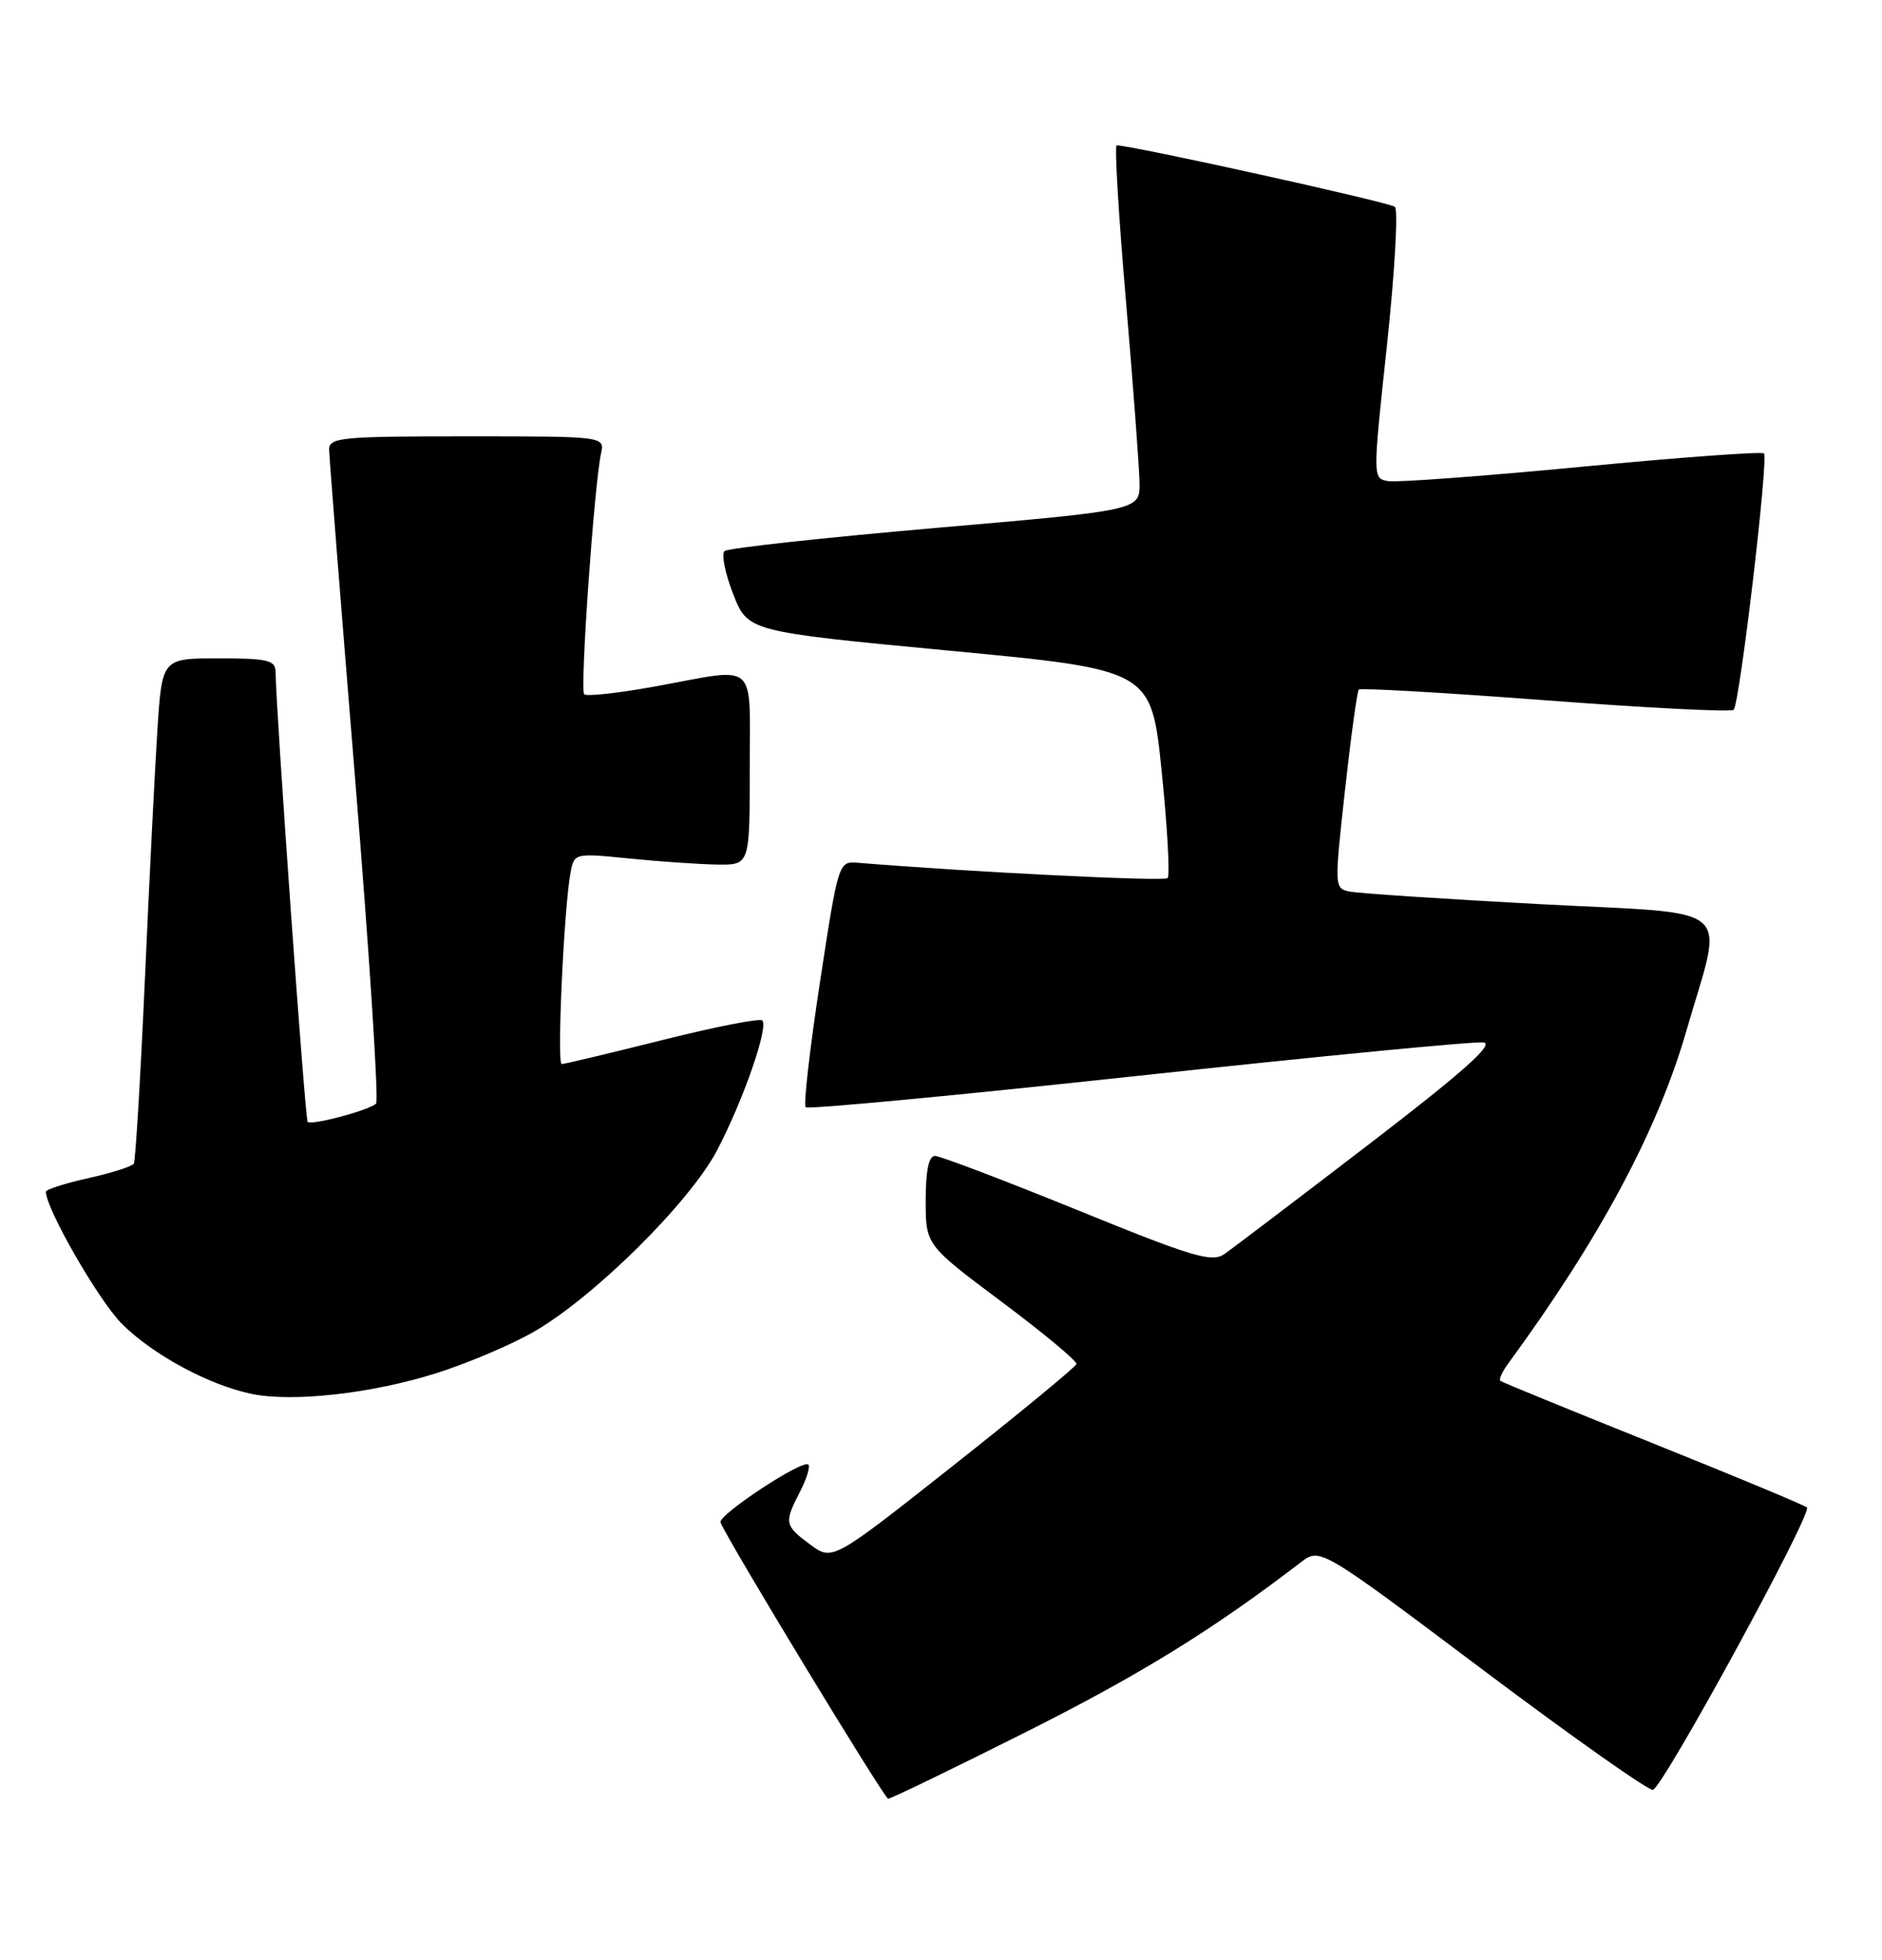 <?xml version="1.0" encoding="UTF-8" standalone="no"?>
<!DOCTYPE svg PUBLIC "-//W3C//DTD SVG 1.1//EN" "http://www.w3.org/Graphics/SVG/1.1/DTD/svg11.dtd" >
<svg xmlns="http://www.w3.org/2000/svg" xmlns:xlink="http://www.w3.org/1999/xlink" version="1.1" viewBox="0 0 246 256">
 <g >
 <path fill="currentColor"
d=" M 134.12 226.25 C 149.08 218.74 158.47 212.94 170.03 204.09 C 172.56 202.16 172.56 202.16 193.84 218.14 C 205.55 226.93 215.55 233.98 216.06 233.81 C 217.47 233.34 236.97 197.59 236.19 196.92 C 235.81 196.60 226.72 192.82 216.00 188.52 C 205.28 184.22 196.32 180.56 196.11 180.38 C 195.90 180.20 196.35 179.20 197.11 178.16 C 209.08 161.84 216.63 147.77 220.40 134.76 C 225.34 117.69 227.41 119.50 201.33 118.11 C 188.77 117.44 177.57 116.70 176.44 116.47 C 174.41 116.06 174.40 115.93 175.80 103.28 C 176.58 96.25 177.39 90.31 177.61 90.08 C 177.83 89.85 188.81 90.48 202.02 91.48 C 215.22 92.48 226.29 93.04 226.61 92.72 C 227.40 91.93 231.19 59.86 230.57 59.23 C 230.30 58.96 219.59 59.75 206.78 60.97 C 193.97 62.20 182.57 63.04 181.45 62.85 C 179.42 62.50 179.42 62.50 181.29 45.13 C 182.31 35.57 182.78 27.42 182.33 27.02 C 181.66 26.43 147.87 18.97 145.96 18.99 C 145.67 19.00 146.21 28.11 147.17 39.25 C 148.12 50.39 148.92 61.11 148.95 63.08 C 149.00 66.66 149.00 66.66 122.25 68.97 C 107.54 70.25 95.14 71.60 94.71 71.99 C 94.27 72.37 94.78 74.90 95.83 77.59 C 97.76 82.50 97.76 82.50 124.12 85.00 C 150.49 87.50 150.49 87.50 151.85 100.81 C 152.60 108.14 152.94 114.39 152.62 114.71 C 152.17 115.17 126.80 113.91 112.05 112.70 C 109.62 112.50 109.56 112.72 107.18 128.30 C 105.85 136.99 105.01 144.34 105.31 144.64 C 105.60 144.94 125.23 143.08 148.92 140.52 C 172.61 137.96 192.87 136.00 193.94 136.18 C 195.33 136.41 191.10 140.16 178.91 149.50 C 169.58 156.65 161.09 163.09 160.06 163.81 C 158.41 164.96 155.95 164.23 140.80 158.06 C 131.24 154.18 122.88 151.00 122.21 151.00 C 121.40 151.00 121.00 152.93 121.00 156.82 C 121.00 162.64 121.00 162.64 130.95 170.07 C 136.42 174.16 140.81 177.81 140.70 178.19 C 140.59 178.57 133.37 184.52 124.66 191.40 C 108.81 203.92 108.81 203.92 105.91 201.77 C 102.54 199.28 102.47 198.93 104.57 194.86 C 105.44 193.18 105.93 191.59 105.66 191.32 C 104.93 190.60 93.80 197.93 94.18 198.88 C 95.10 201.21 115.59 234.95 116.09 234.97 C 116.42 234.99 124.53 231.06 134.12 226.25 Z  M 57.00 179.39 C 61.12 178.09 66.90 175.64 69.83 173.94 C 77.70 169.40 90.18 157.04 93.74 150.25 C 97.15 143.74 100.49 134.16 99.64 133.30 C 99.32 132.99 93.44 134.14 86.56 135.87 C 79.68 137.59 73.77 139.00 73.42 139.00 C 72.77 139.00 73.72 118.53 74.58 113.96 C 75.06 111.45 75.11 111.43 82.28 112.15 C 86.25 112.55 91.41 112.90 93.75 112.94 C 98.00 113.00 98.00 113.00 98.00 100.50 C 98.00 86.09 99.22 87.19 85.86 89.63 C 80.95 90.53 76.68 91.01 76.36 90.69 C 75.79 90.12 77.65 63.52 78.56 59.25 C 79.04 57.00 79.04 57.00 61.02 57.00 C 44.52 57.00 43.00 57.15 43.02 58.75 C 43.04 59.71 44.57 79.17 46.44 102.00 C 48.30 124.83 49.52 143.80 49.16 144.16 C 48.28 145.03 40.72 147.05 40.21 146.55 C 39.88 146.21 36.09 93.11 36.02 87.75 C 36.00 86.24 34.97 86.00 28.59 86.00 C 21.19 86.00 21.19 86.00 20.58 95.25 C 20.25 100.34 19.51 115.05 18.94 127.93 C 18.36 140.82 17.71 151.66 17.49 152.01 C 17.27 152.37 14.60 153.22 11.55 153.90 C 8.50 154.58 6.00 155.38 6.00 155.68 C 6.00 157.90 12.91 169.91 15.92 172.92 C 19.99 176.99 27.38 180.97 32.96 182.10 C 38.33 183.19 48.64 182.03 57.00 179.39 Z "/>
</g>
</svg>